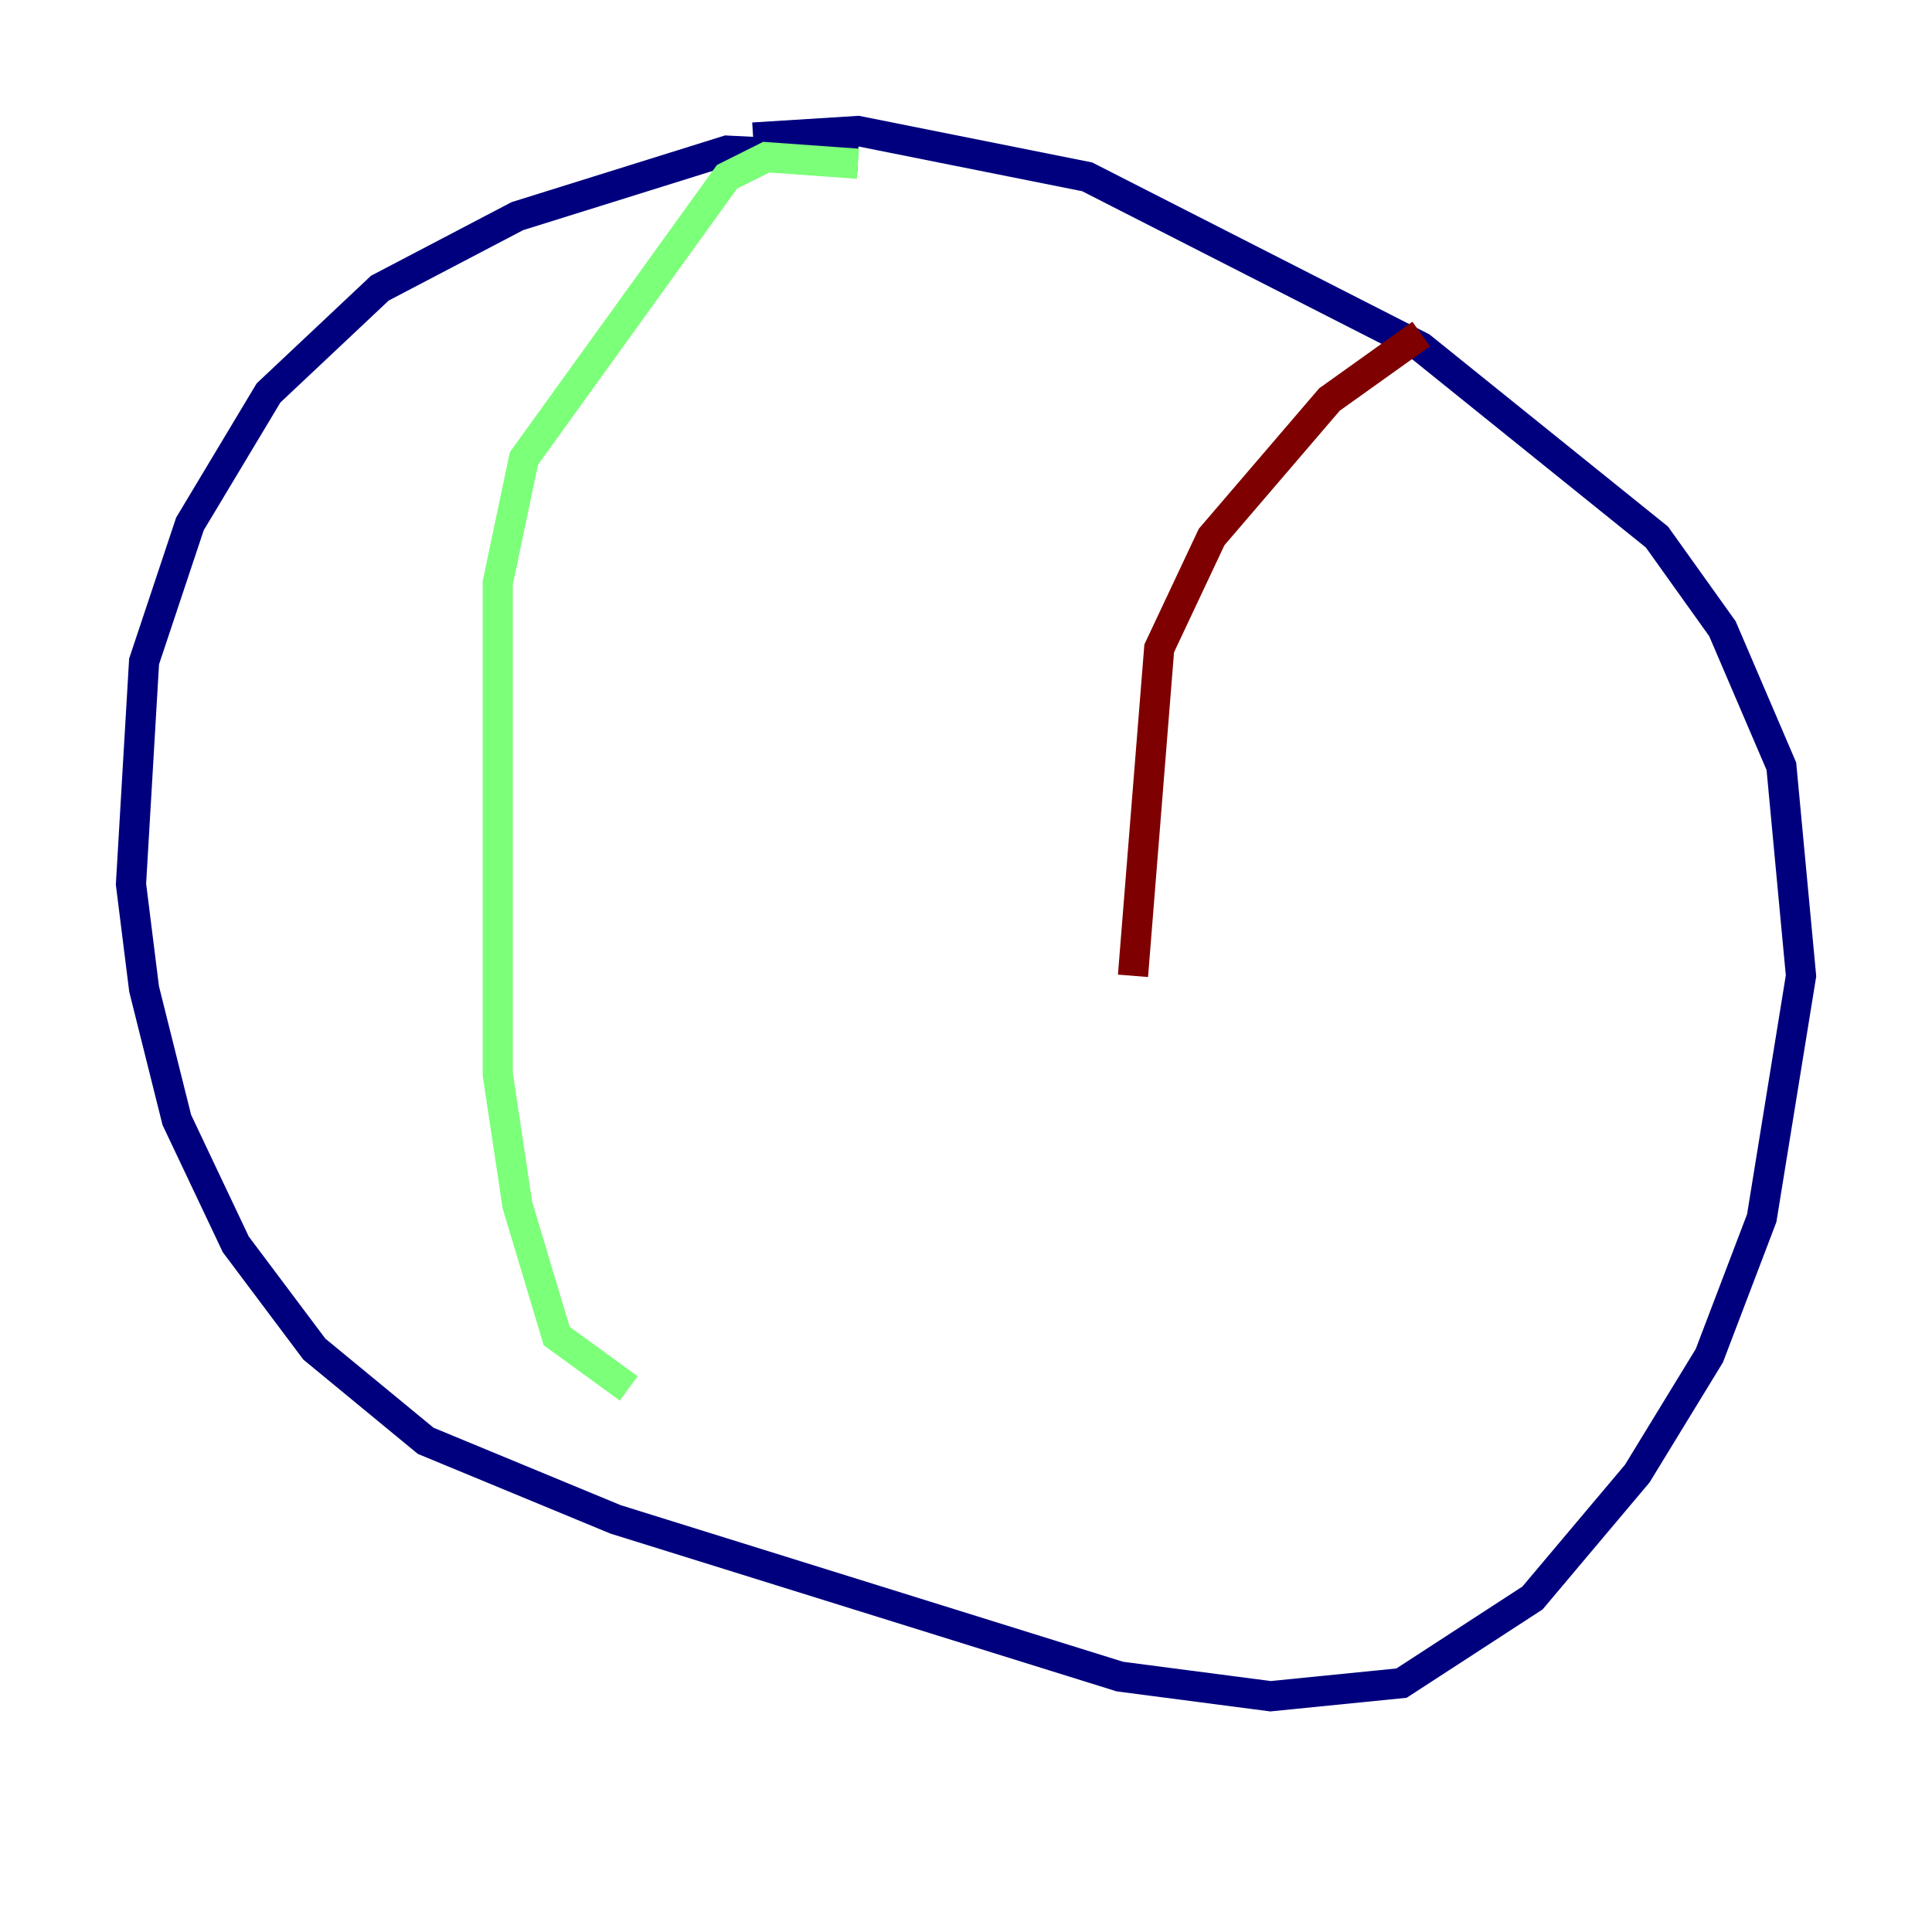 <?xml version="1.0" encoding="utf-8" ?>
<svg baseProfile="tiny" height="128" version="1.2" viewBox="0,0,128,128" width="128" xmlns="http://www.w3.org/2000/svg" xmlns:ev="http://www.w3.org/2001/xml-events" xmlns:xlink="http://www.w3.org/1999/xlink"><defs /><polyline fill="none" points="56.841,10.414 48.163,9.98 34.278,14.319 25.166,19.091 17.79,26.034 12.583,34.712 9.546,43.824 8.678,58.576 9.546,65.519 11.715,74.197 15.62,82.441 20.827,89.383 28.203,95.458 40.786,100.664 74.197,111.078 84.176,112.38 92.854,111.512 101.532,105.871 108.475,97.627 113.248,89.817 116.719,80.705 119.322,64.651 118.02,50.766 114.115,41.654 109.776,35.58 94.156,22.997 72.027,11.715 56.841,8.678 49.898,9.112" stroke="#00007f" stroke-width="2" /><polyline fill="none" points="56.841,10.848 50.766,10.414 48.163,11.715 34.712,30.373 32.976,38.617 32.976,71.159 34.278,79.837 36.881,88.515 41.654,91.986" stroke="#7cff79" stroke-width="2" /><polyline fill="none" points="94.156,22.129 88.081,26.468 80.271,35.58 76.8,42.956 75.064,64.651" stroke="#7f0000" stroke-width="2" /></svg>